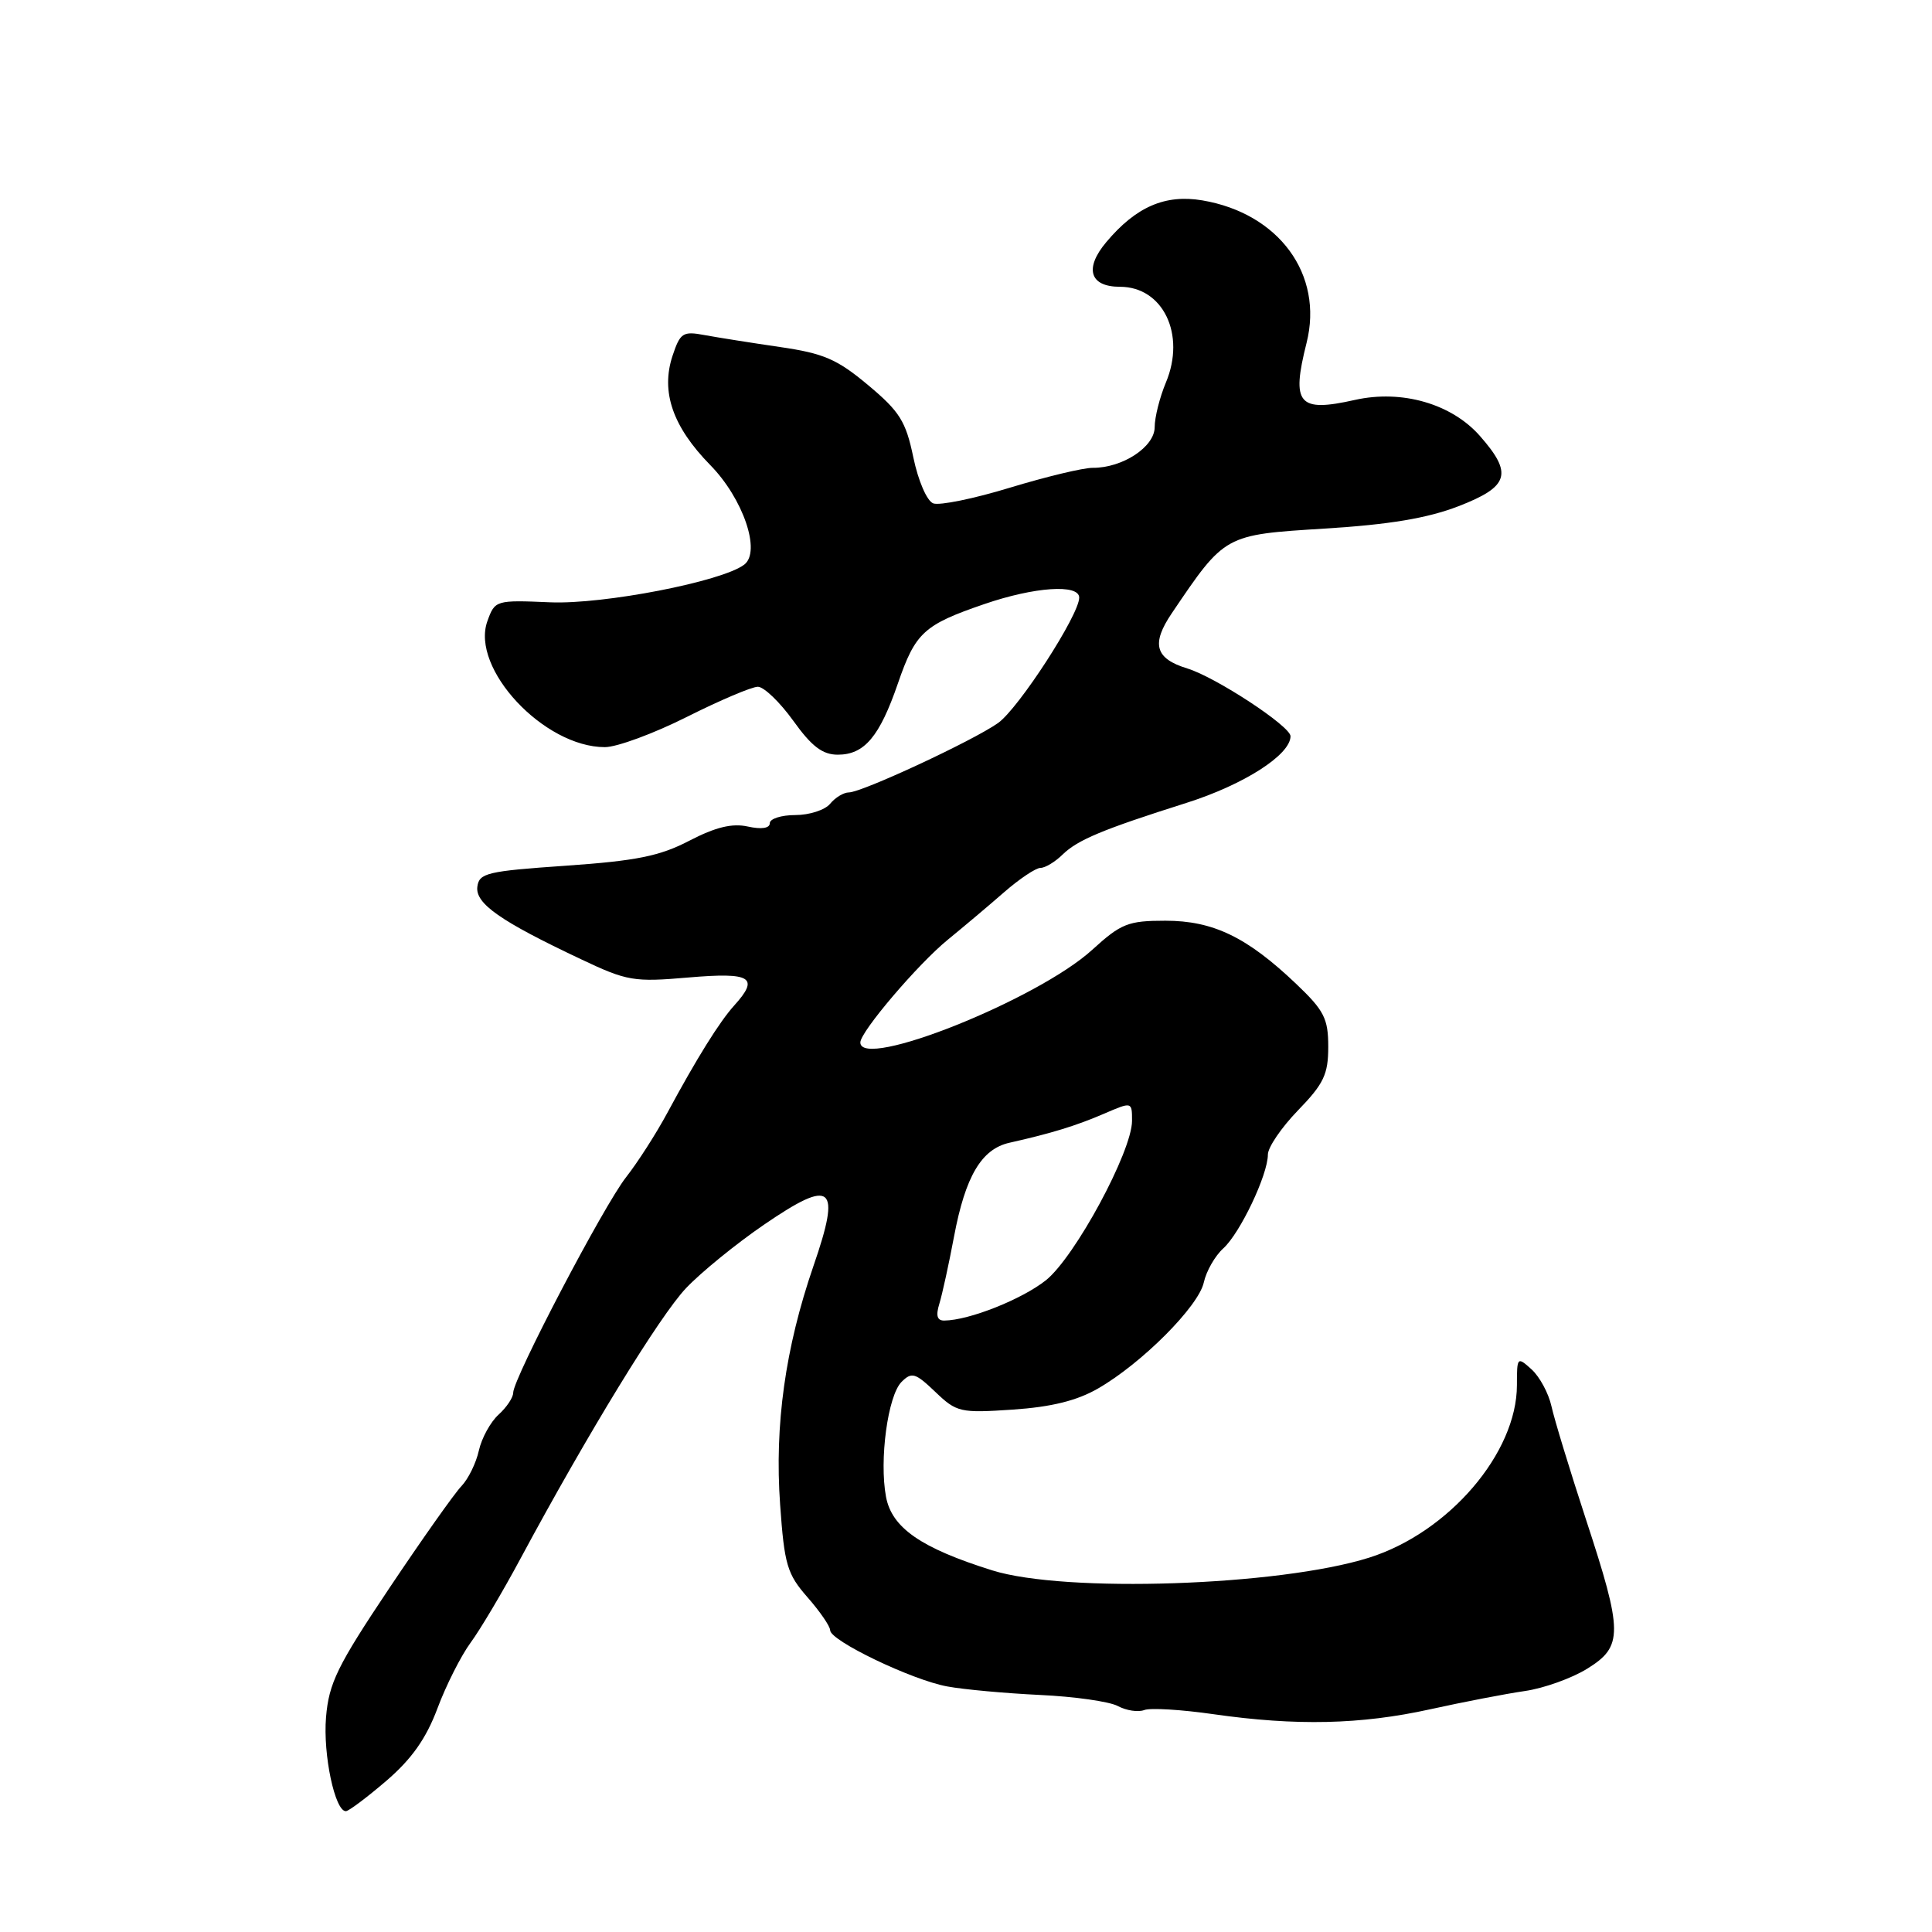 <?xml version="1.0" encoding="UTF-8" standalone="no"?>
<!DOCTYPE svg PUBLIC "-//W3C//DTD SVG 1.1//EN" "http://www.w3.org/Graphics/SVG/1.1/DTD/svg11.dtd" >
<svg xmlns="http://www.w3.org/2000/svg" xmlns:xlink="http://www.w3.org/1999/xlink" version="1.1" viewBox="0 0 256 256">
 <g >
 <path fill="currentColor"
d=" M 51.19 235.97 C 54.55 233.08 56.46 230.38 57.96 226.38 C 59.10 223.32 61.09 219.39 62.36 217.66 C 63.64 215.92 66.62 210.90 68.98 206.50 C 77.85 190.00 87.41 174.37 90.90 170.69 C 92.88 168.60 97.54 164.80 101.26 162.26 C 110.32 156.06 111.49 157.04 107.78 167.77 C 104.05 178.61 102.62 188.83 103.37 199.36 C 103.93 207.34 104.30 208.57 107.00 211.65 C 108.65 213.53 110.00 215.50 110.00 216.02 C 110.00 217.40 120.82 222.60 125.50 223.46 C 127.70 223.87 133.23 224.37 137.79 224.59 C 142.35 224.80 147.00 225.46 148.12 226.06 C 149.24 226.66 150.81 226.90 151.62 226.59 C 152.42 226.28 156.55 226.53 160.79 227.14 C 171.76 228.71 180.30 228.52 189.50 226.49 C 193.90 225.52 199.55 224.43 202.05 224.07 C 204.55 223.71 208.27 222.38 210.30 221.12 C 215.09 218.16 215.08 216.35 210.13 201.28 C 208.01 194.80 205.96 188.08 205.58 186.35 C 205.20 184.62 204.01 182.42 202.94 181.45 C 201.05 179.74 201.00 179.79 201.00 183.53 C 201.00 192.53 191.97 203.07 181.41 206.40 C 169.51 210.15 141.11 211.11 131.47 208.08 C 122.03 205.12 118.17 202.45 117.40 198.33 C 116.49 193.46 117.64 184.93 119.46 183.11 C 120.81 181.76 121.29 181.91 123.93 184.43 C 126.76 187.14 127.23 187.25 134.20 186.78 C 139.32 186.43 142.70 185.60 145.50 183.98 C 151.29 180.65 158.82 173.10 159.51 169.93 C 159.84 168.43 161.00 166.40 162.09 165.42 C 164.32 163.40 168.00 155.66 168.00 152.99 C 168.00 152.03 169.80 149.39 172.00 147.12 C 175.40 143.61 176.00 142.36 176.00 138.71 C 176.00 134.96 175.46 133.90 171.75 130.37 C 165.24 124.17 160.75 122.00 154.42 122.00 C 149.48 122.00 148.55 122.37 144.73 125.85 C 137.50 132.45 114.00 141.84 114.00 138.13 C 114.00 136.71 121.64 127.73 125.61 124.50 C 127.63 122.85 130.97 120.04 133.02 118.25 C 135.07 116.46 137.25 115.00 137.87 115.00 C 138.49 115.00 139.80 114.21 140.78 113.25 C 142.79 111.29 146.03 109.93 157.20 106.39 C 164.81 103.98 171.00 100.02 171.00 97.55 C 171.00 96.23 161.11 89.74 157.34 88.58 C 153.05 87.27 152.51 85.33 155.28 81.24 C 162.34 70.80 162.22 70.87 175.52 70.04 C 184.09 69.51 189.13 68.67 193.25 67.08 C 199.97 64.48 200.50 62.77 196.10 57.77 C 192.35 53.50 185.76 51.60 179.54 52.99 C 172.02 54.68 171.08 53.56 173.13 45.42 C 175.40 36.37 169.47 28.27 159.31 26.55 C 154.39 25.72 150.52 27.40 146.59 32.08 C 143.65 35.57 144.39 38.00 148.40 38.00 C 154.11 38.00 157.15 44.32 154.49 50.68 C 153.67 52.64 153.00 55.30 153.00 56.60 C 153.00 59.21 148.74 62.01 144.80 61.99 C 143.53 61.98 138.60 63.17 133.82 64.62 C 129.05 66.08 124.48 67.01 123.66 66.70 C 122.82 66.38 121.67 63.72 121.02 60.60 C 120.03 55.83 119.22 54.53 115.03 51.03 C 110.92 47.59 109.14 46.82 103.34 45.98 C 99.58 45.43 95.09 44.72 93.36 44.40 C 90.48 43.86 90.13 44.09 89.11 47.16 C 87.54 51.93 89.14 56.54 94.10 61.61 C 98.47 66.05 100.88 73.11 98.61 74.82 C 95.66 77.06 79.98 80.10 72.93 79.81 C 65.68 79.50 65.58 79.53 64.58 82.31 C 62.33 88.57 72.07 99.00 80.15 99.00 C 81.74 99.00 86.62 97.20 91.00 95.00 C 95.38 92.80 99.61 91.00 100.42 91.00 C 101.22 91.00 103.33 93.03 105.11 95.50 C 107.55 98.91 108.99 100.00 111.01 100.00 C 114.54 100.00 116.55 97.61 118.98 90.55 C 121.30 83.81 122.41 82.79 130.44 80.04 C 137.08 77.76 143.00 77.36 143.00 79.19 C 143.00 81.48 134.96 93.89 132.24 95.81 C 128.91 98.16 114.20 105.00 112.48 105.00 C 111.80 105.00 110.68 105.67 110.00 106.50 C 109.32 107.33 107.24 108.00 105.38 108.00 C 103.52 108.00 102.00 108.49 102.00 109.08 C 102.00 109.75 100.90 109.92 99.09 109.52 C 97.01 109.06 94.81 109.60 91.34 111.40 C 87.42 113.44 84.33 114.06 75.00 114.71 C 64.56 115.43 63.48 115.68 63.25 117.50 C 62.97 119.73 66.28 122.05 77.00 127.11 C 83.10 130.00 83.98 130.15 91.25 129.52 C 99.56 128.81 100.67 129.50 97.28 133.24 C 95.34 135.39 92.33 140.21 88.42 147.47 C 86.95 150.20 84.50 154.02 82.97 155.97 C 79.99 159.76 68.00 182.66 68.00 184.55 C 68.00 185.18 67.13 186.48 66.06 187.45 C 64.99 188.42 63.82 190.56 63.45 192.21 C 63.09 193.85 62.05 195.97 61.15 196.91 C 60.24 197.85 55.93 203.95 51.57 210.46 C 44.70 220.73 43.58 223.01 43.20 227.55 C 42.79 232.50 44.38 240.01 45.83 239.99 C 46.20 239.99 48.61 238.18 51.19 235.97 Z  M 124.47 172.75 C 124.85 171.51 125.73 167.49 126.42 163.82 C 127.92 155.86 130.05 152.25 133.76 151.42 C 139.29 150.18 142.58 149.17 146.25 147.59 C 150.00 145.97 150.00 145.97 150.00 148.51 C 150.00 152.56 142.44 166.56 138.59 169.64 C 135.42 172.16 128.42 174.95 125.13 174.98 C 124.17 175.00 123.98 174.33 124.47 172.75 Z "/>
</g>
</svg>